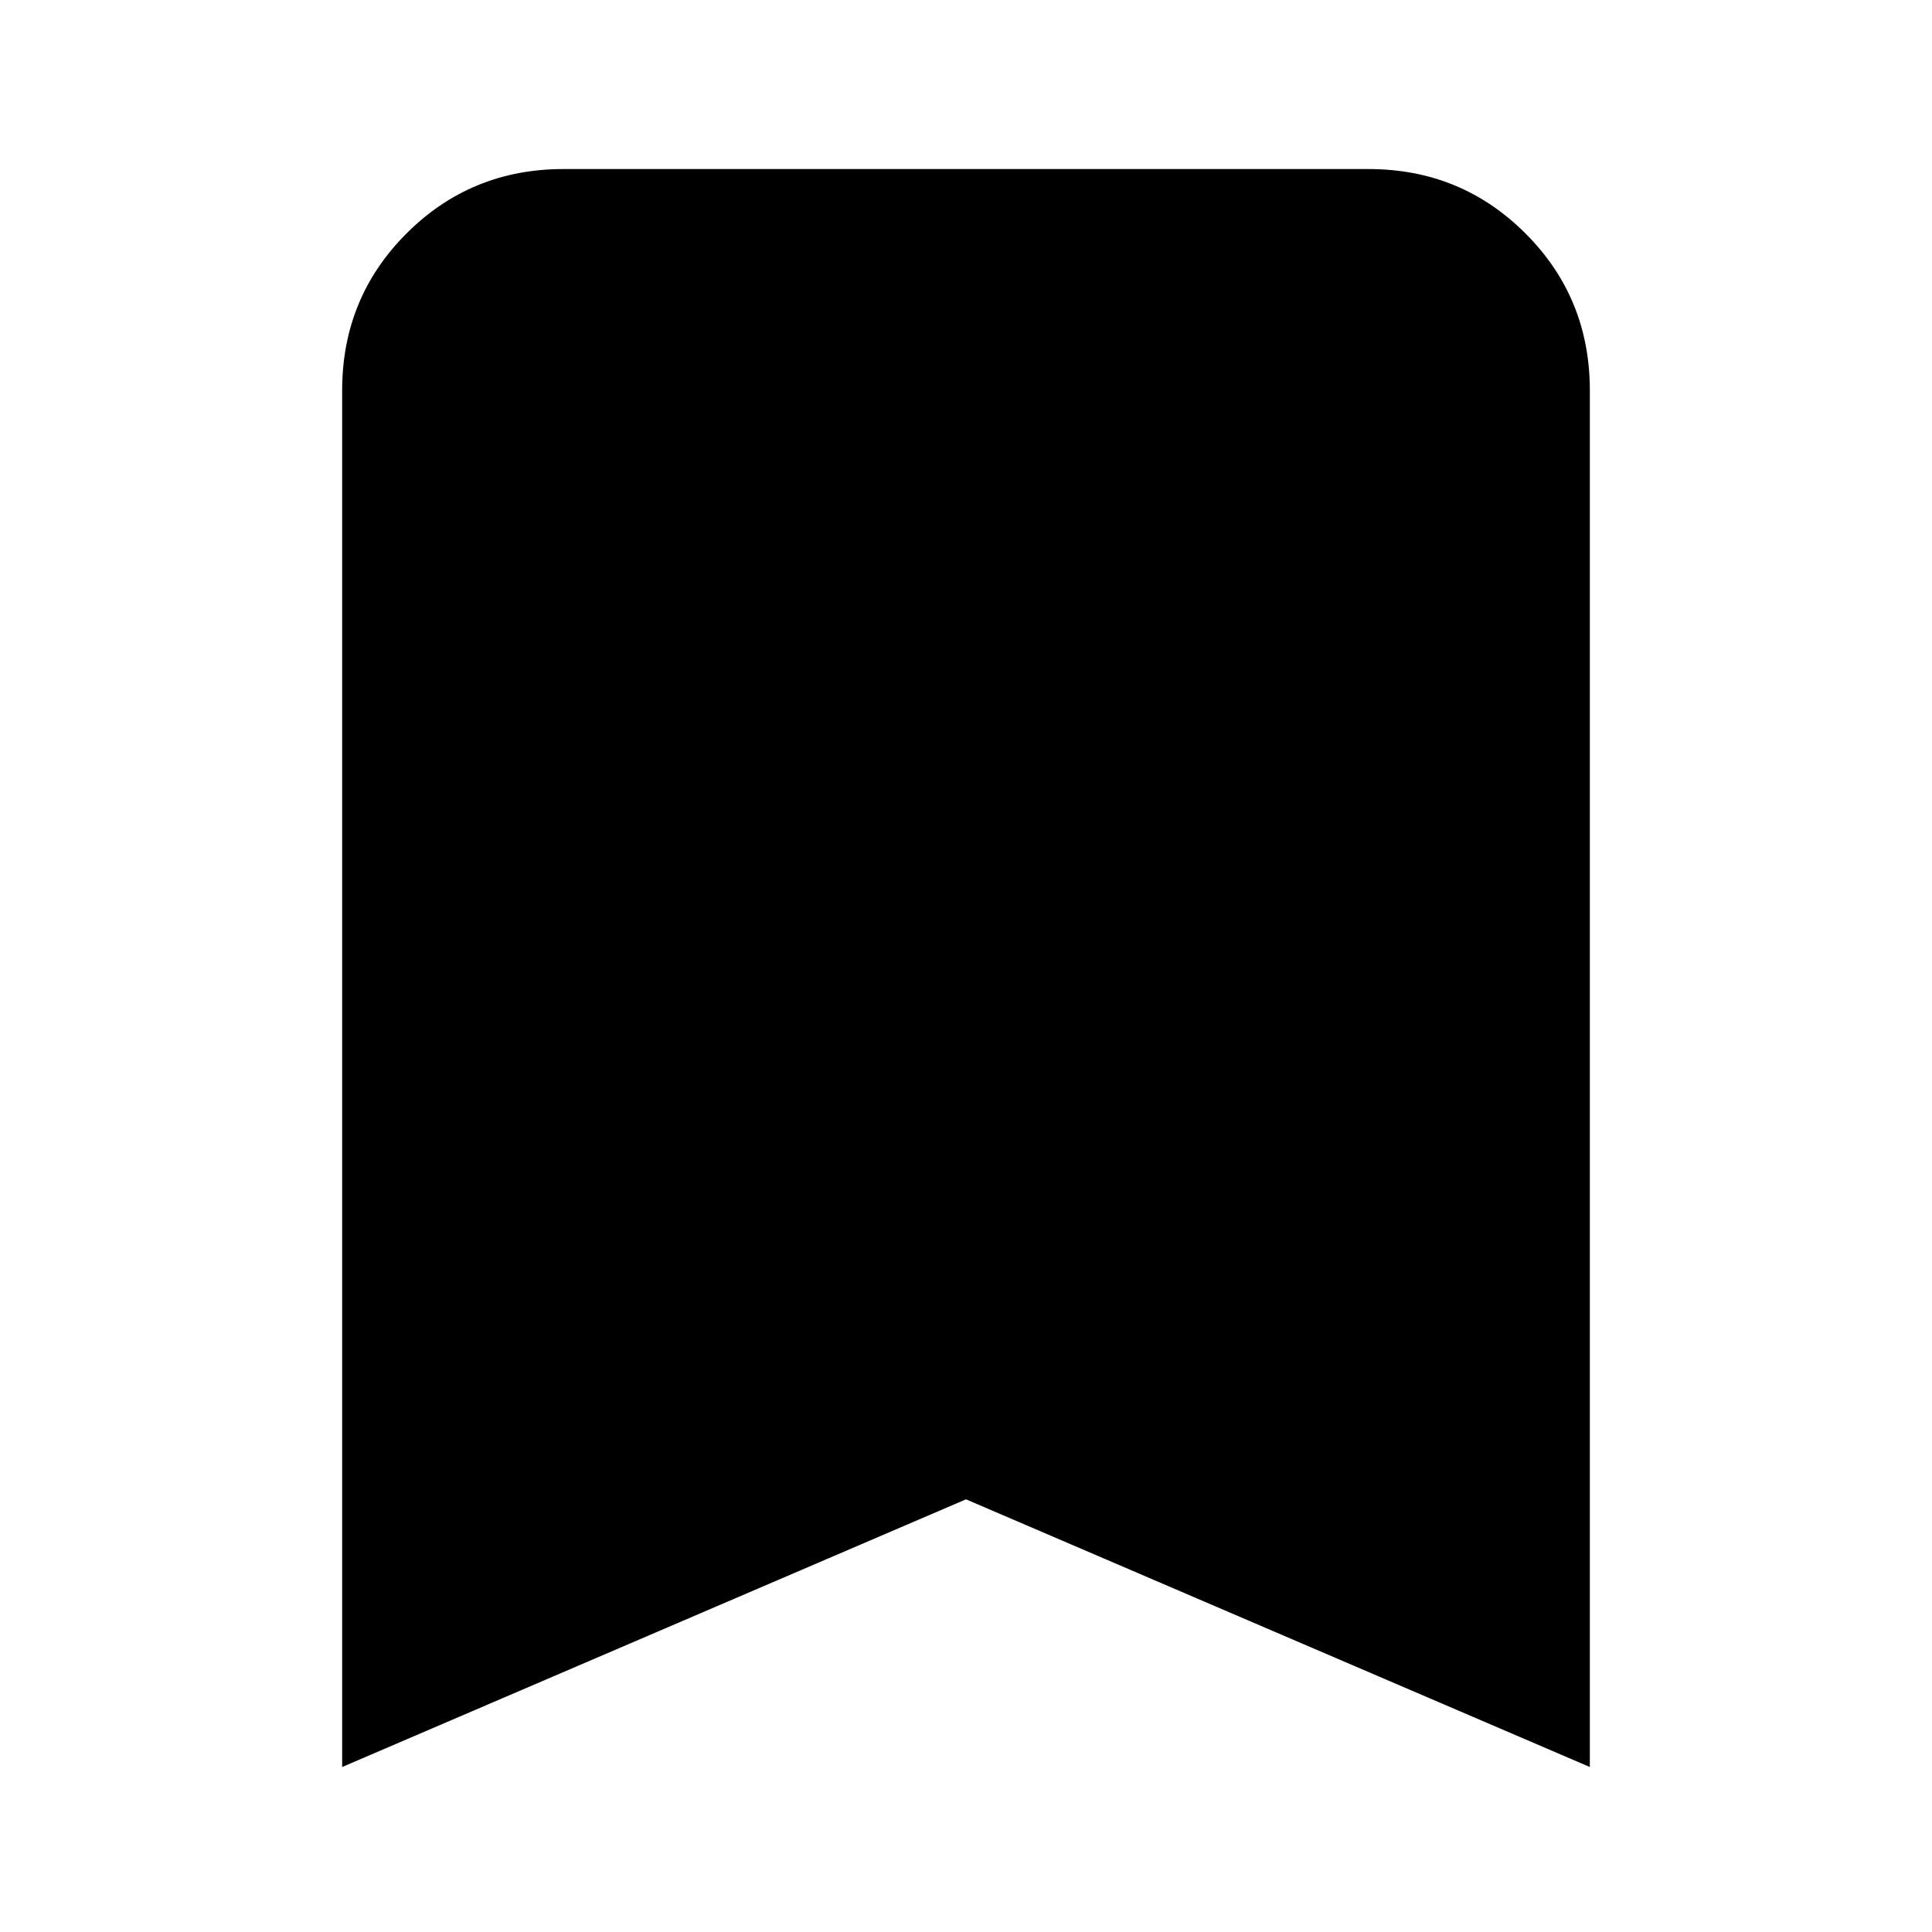 <svg xmlns="http://www.w3.org/2000/svg" height="20" width="20"><path d="M3.542 18.292V4.042Q3.542 3.083 4.208 2.417Q4.875 1.75 5.833 1.75H14.167Q15.125 1.75 15.792 2.417Q16.458 3.083 16.458 4.042V18.292L10 15.521Z"/></svg>